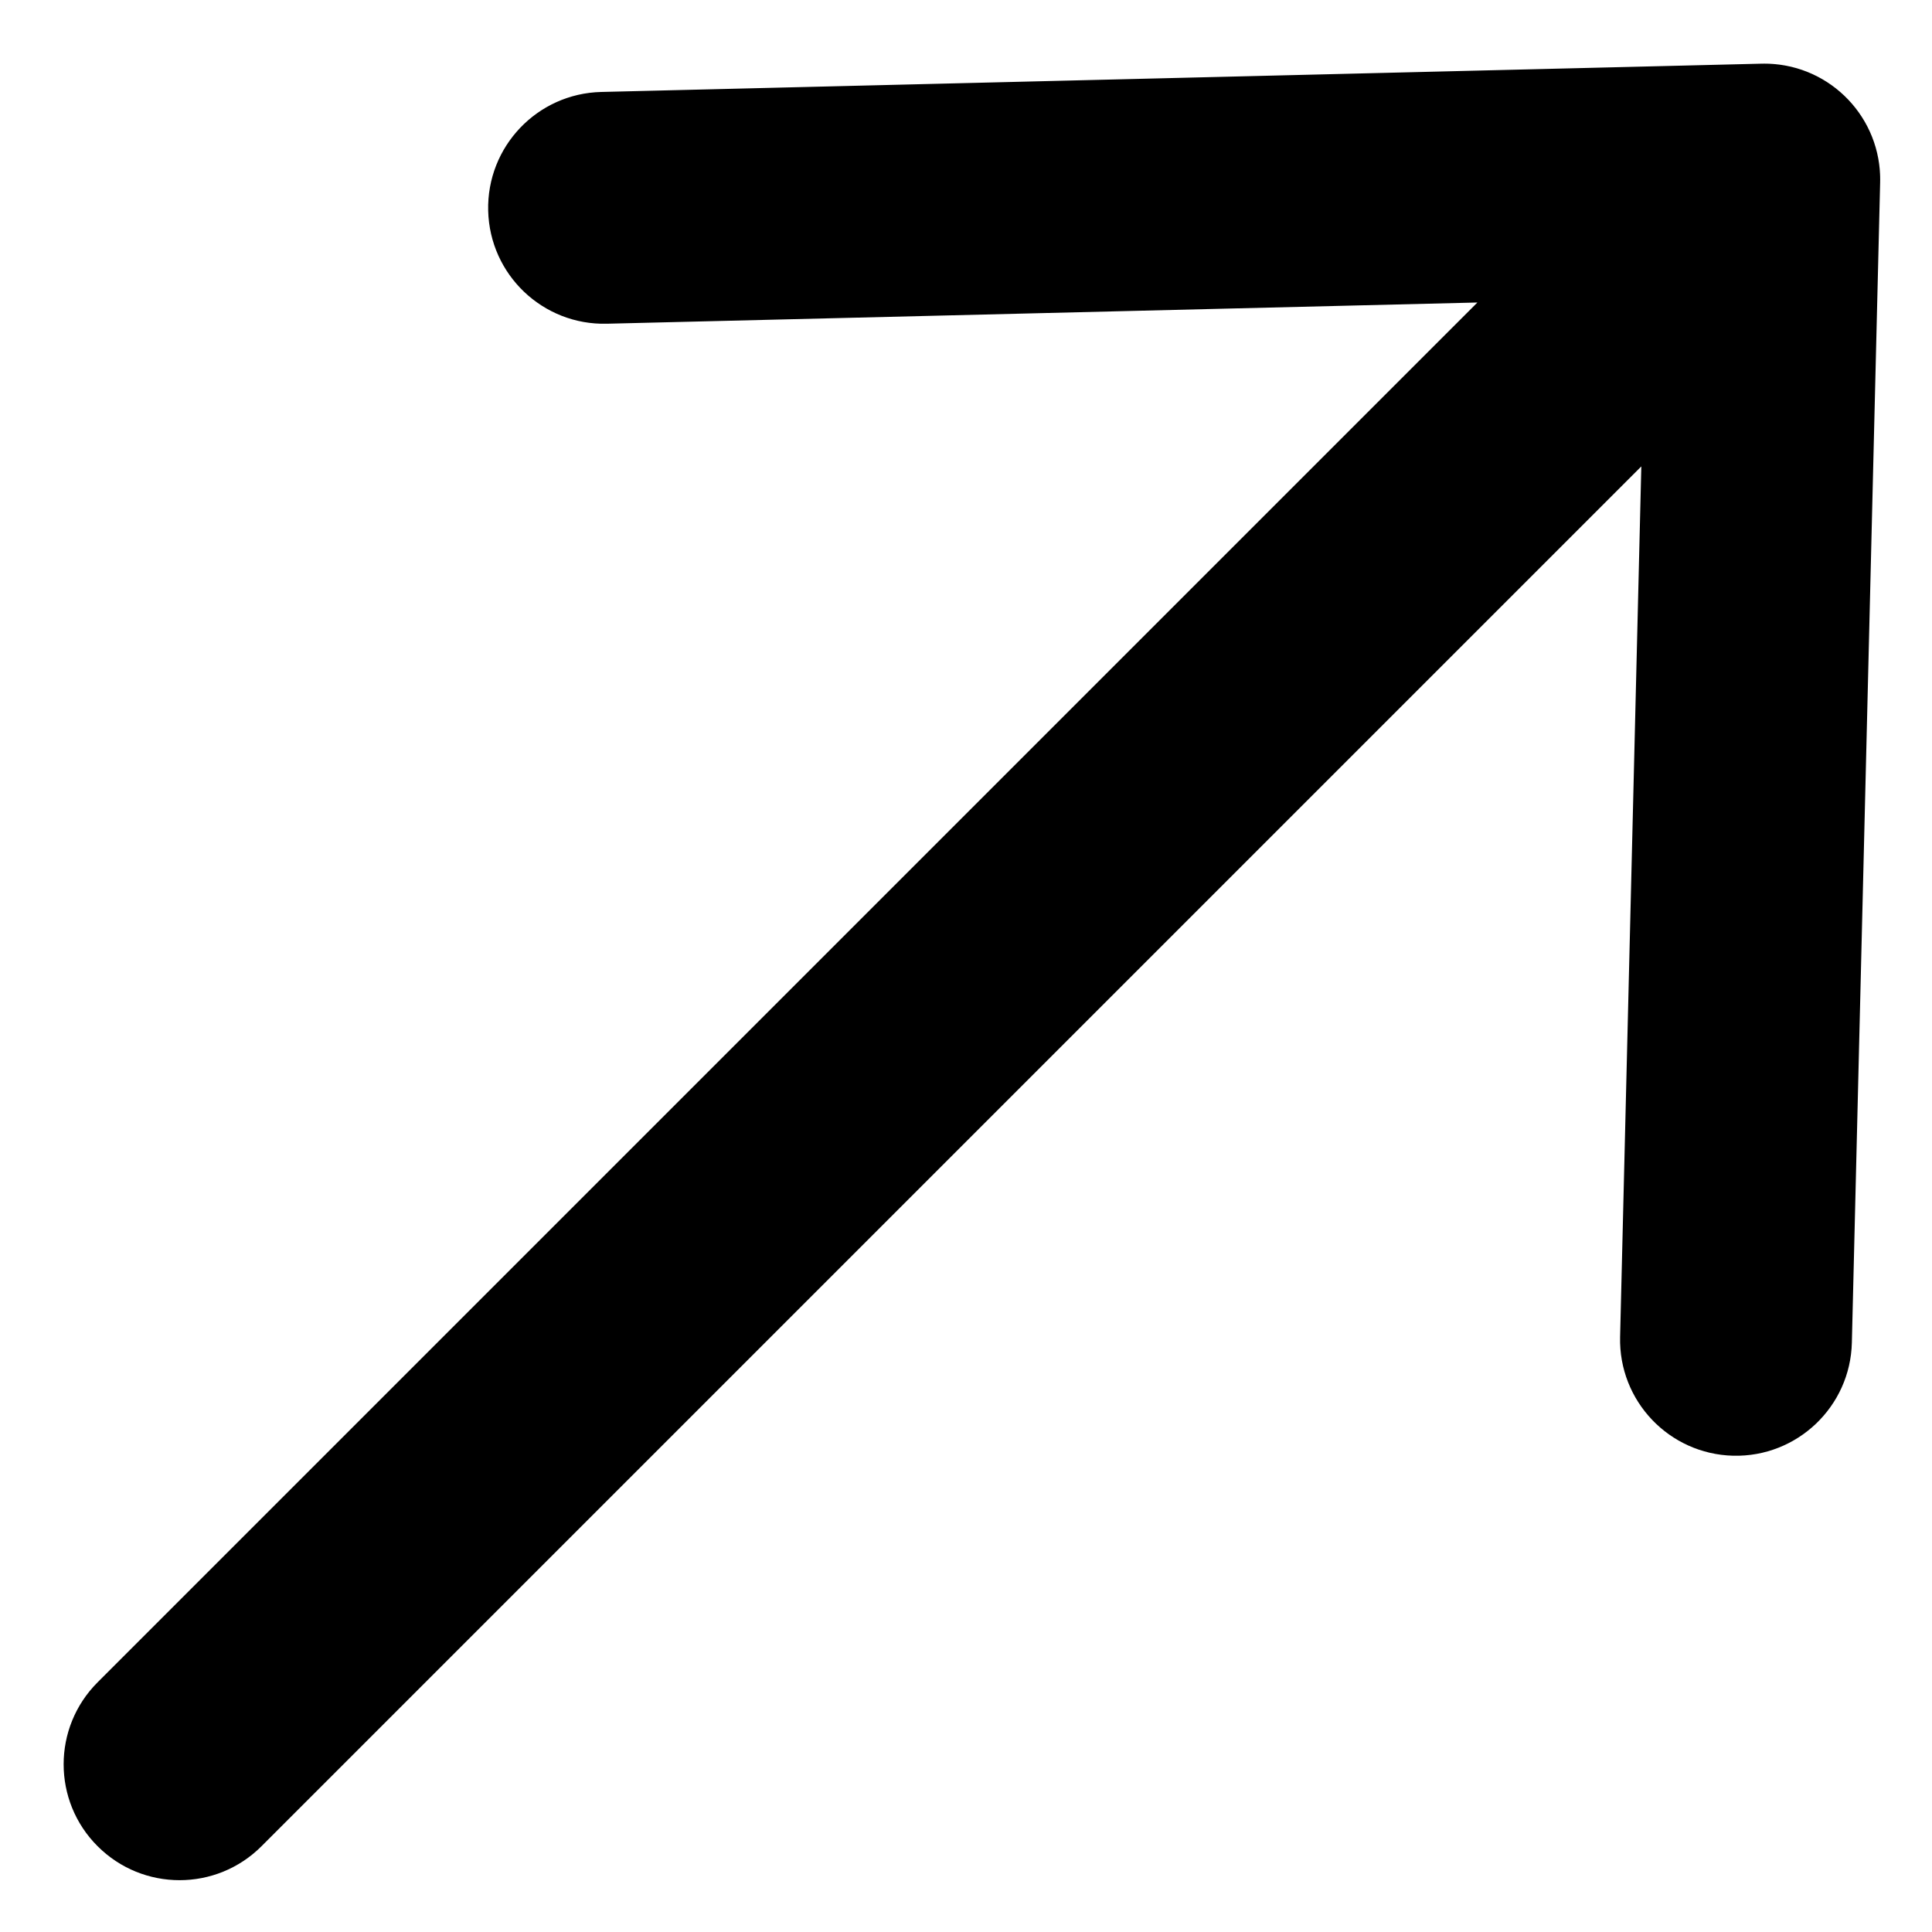 <svg width="25" height="25" viewBox="0 0 25 25" fill="none" xmlns="http://www.w3.org/2000/svg">
<path d="M7.78 1.19C6.952 1.21 6.297 1.898 6.317 2.726C6.337 3.555 7.025 4.21 7.853 4.189L7.78 1.19ZM22.866 3.823C23.694 3.803 24.349 3.115 24.329 2.287C24.309 1.459 23.621 0.804 22.793 0.824L22.866 3.823ZM24.329 2.36C24.349 1.532 23.695 0.844 22.866 0.824C22.038 0.804 21.35 1.459 21.33 2.287L24.329 2.36ZM20.964 17.3C20.944 18.129 21.599 18.816 22.427 18.837C23.255 18.857 23.943 18.202 23.963 17.374L20.964 17.3ZM23.89 3.384C24.476 2.798 24.476 1.849 23.89 1.263C23.305 0.677 22.355 0.677 21.769 1.263L23.89 3.384ZM1.263 21.769C0.677 22.355 0.677 23.305 1.263 23.89C1.849 24.476 2.798 24.476 3.384 23.89L1.263 21.769ZM7.816 2.69L7.853 4.189L22.866 3.823L22.83 2.324L22.793 0.824L7.78 1.19L7.816 2.69ZM22.83 2.324L21.33 2.287L20.964 17.3L22.463 17.337L23.963 17.374L24.329 2.36L22.83 2.324ZM22.83 2.324L21.769 1.263L1.263 21.769L2.324 22.83L3.384 23.89L23.89 3.384L22.83 2.324Z" fill="black"/>
</svg>
